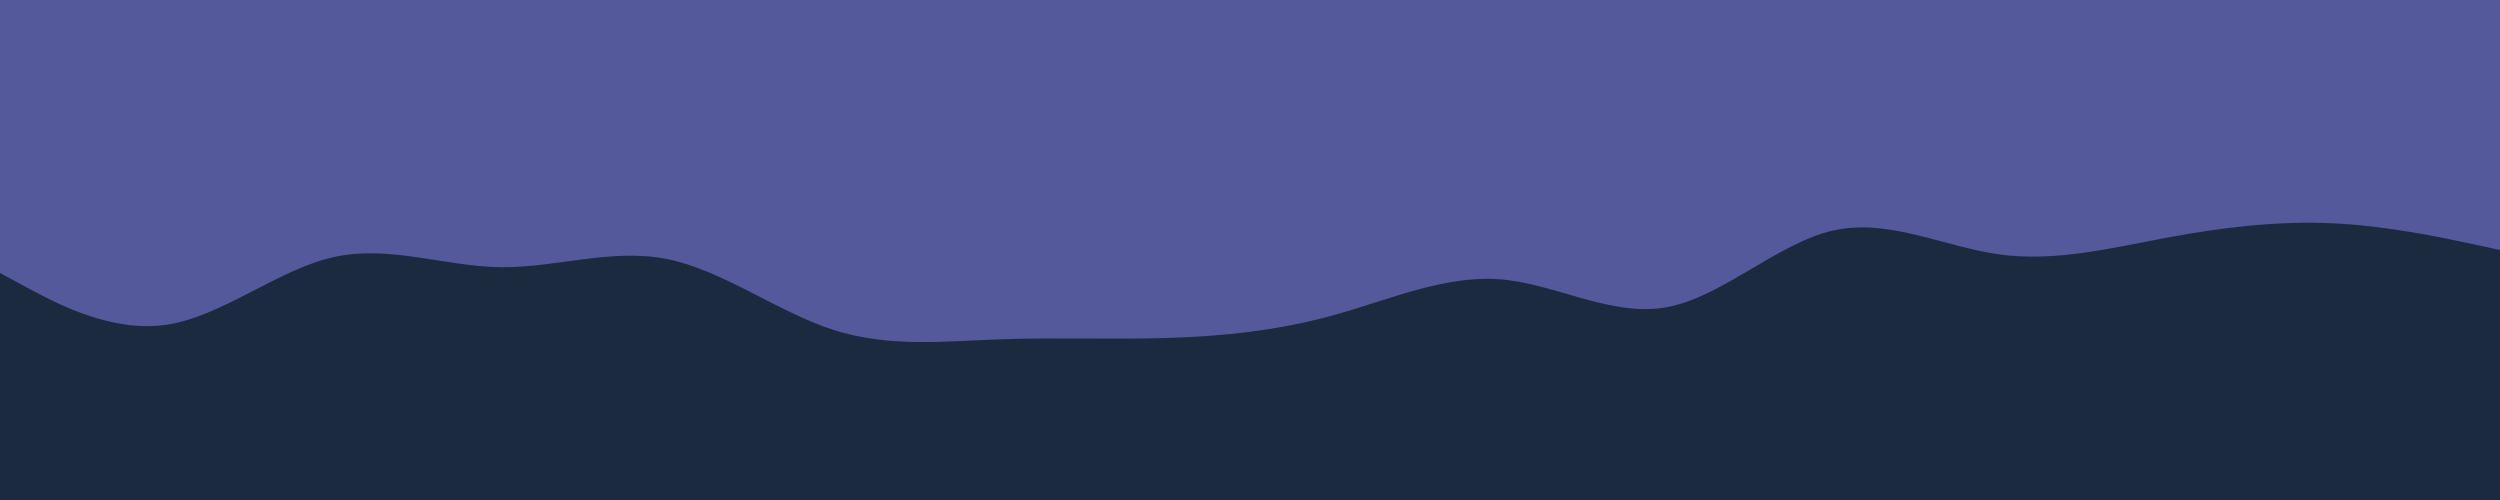 <svg id="visual" viewBox="0 0 2500 500" width="2500" height="500" xmlns="http://www.w3.org/2000/svg" xmlns:xlink="http://www.w3.org/1999/xlink" version="1.1"><rect x="0" y="0" width="2500" height="500" fill="#53599A"></rect><path d="M0 273L27.8 288C55.7 303 111.3 333 166.8 324.7C222.3 316.3 277.7 269.7 333.2 257.2C388.7 244.7 444.3 266.3 500 267.2C555.7 268 611.3 248 666.8 259C722.3 270 777.7 312 833.2 329.8C888.7 347.7 944.3 341.3 1000 339.3C1055.7 337.3 1111.3 339.7 1166.8 338C1222.3 336.3 1277.7 330.7 1333.2 315.3C1388.7 300 1444.3 275 1500 279.3C1555.7 283.7 1611.3 317.3 1666.8 307.2C1722.3 297 1777.7 243 1833.2 230.5C1888.7 218 1944.3 247 2000 254.5C2055.7 262 2111.3 248 2166.8 237.7C2222.3 227.3 2277.7 220.7 2333.2 223.3C2388.7 226 2444.3 238 2472.2 244L2500 250L2500 501L2472.2 501C2444.3 501 2388.7 501 2333.2 501C2277.7 501 2222.3 501 2166.8 501C2111.3 501 2055.7 501 2000 501C1944.3 501 1888.7 501 1833.2 501C1777.7 501 1722.3 501 1666.8 501C1611.3 501 1555.7 501 1500 501C1444.3 501 1388.7 501 1333.2 501C1277.7 501 1222.3 501 1166.8 501C1111.3 501 1055.7 501 1000 501C944.3 501 888.7 501 833.2 501C777.7 501 722.3 501 666.8 501C611.3 501 555.7 501 500 501C444.3 501 388.7 501 333.2 501C277.7 501 222.3 501 166.8 501C111.3 501 55.7 501 27.8 501L0 501Z" fill="#1c2a40" stroke-linecap="round" stroke-linejoin="miter"></path></svg>